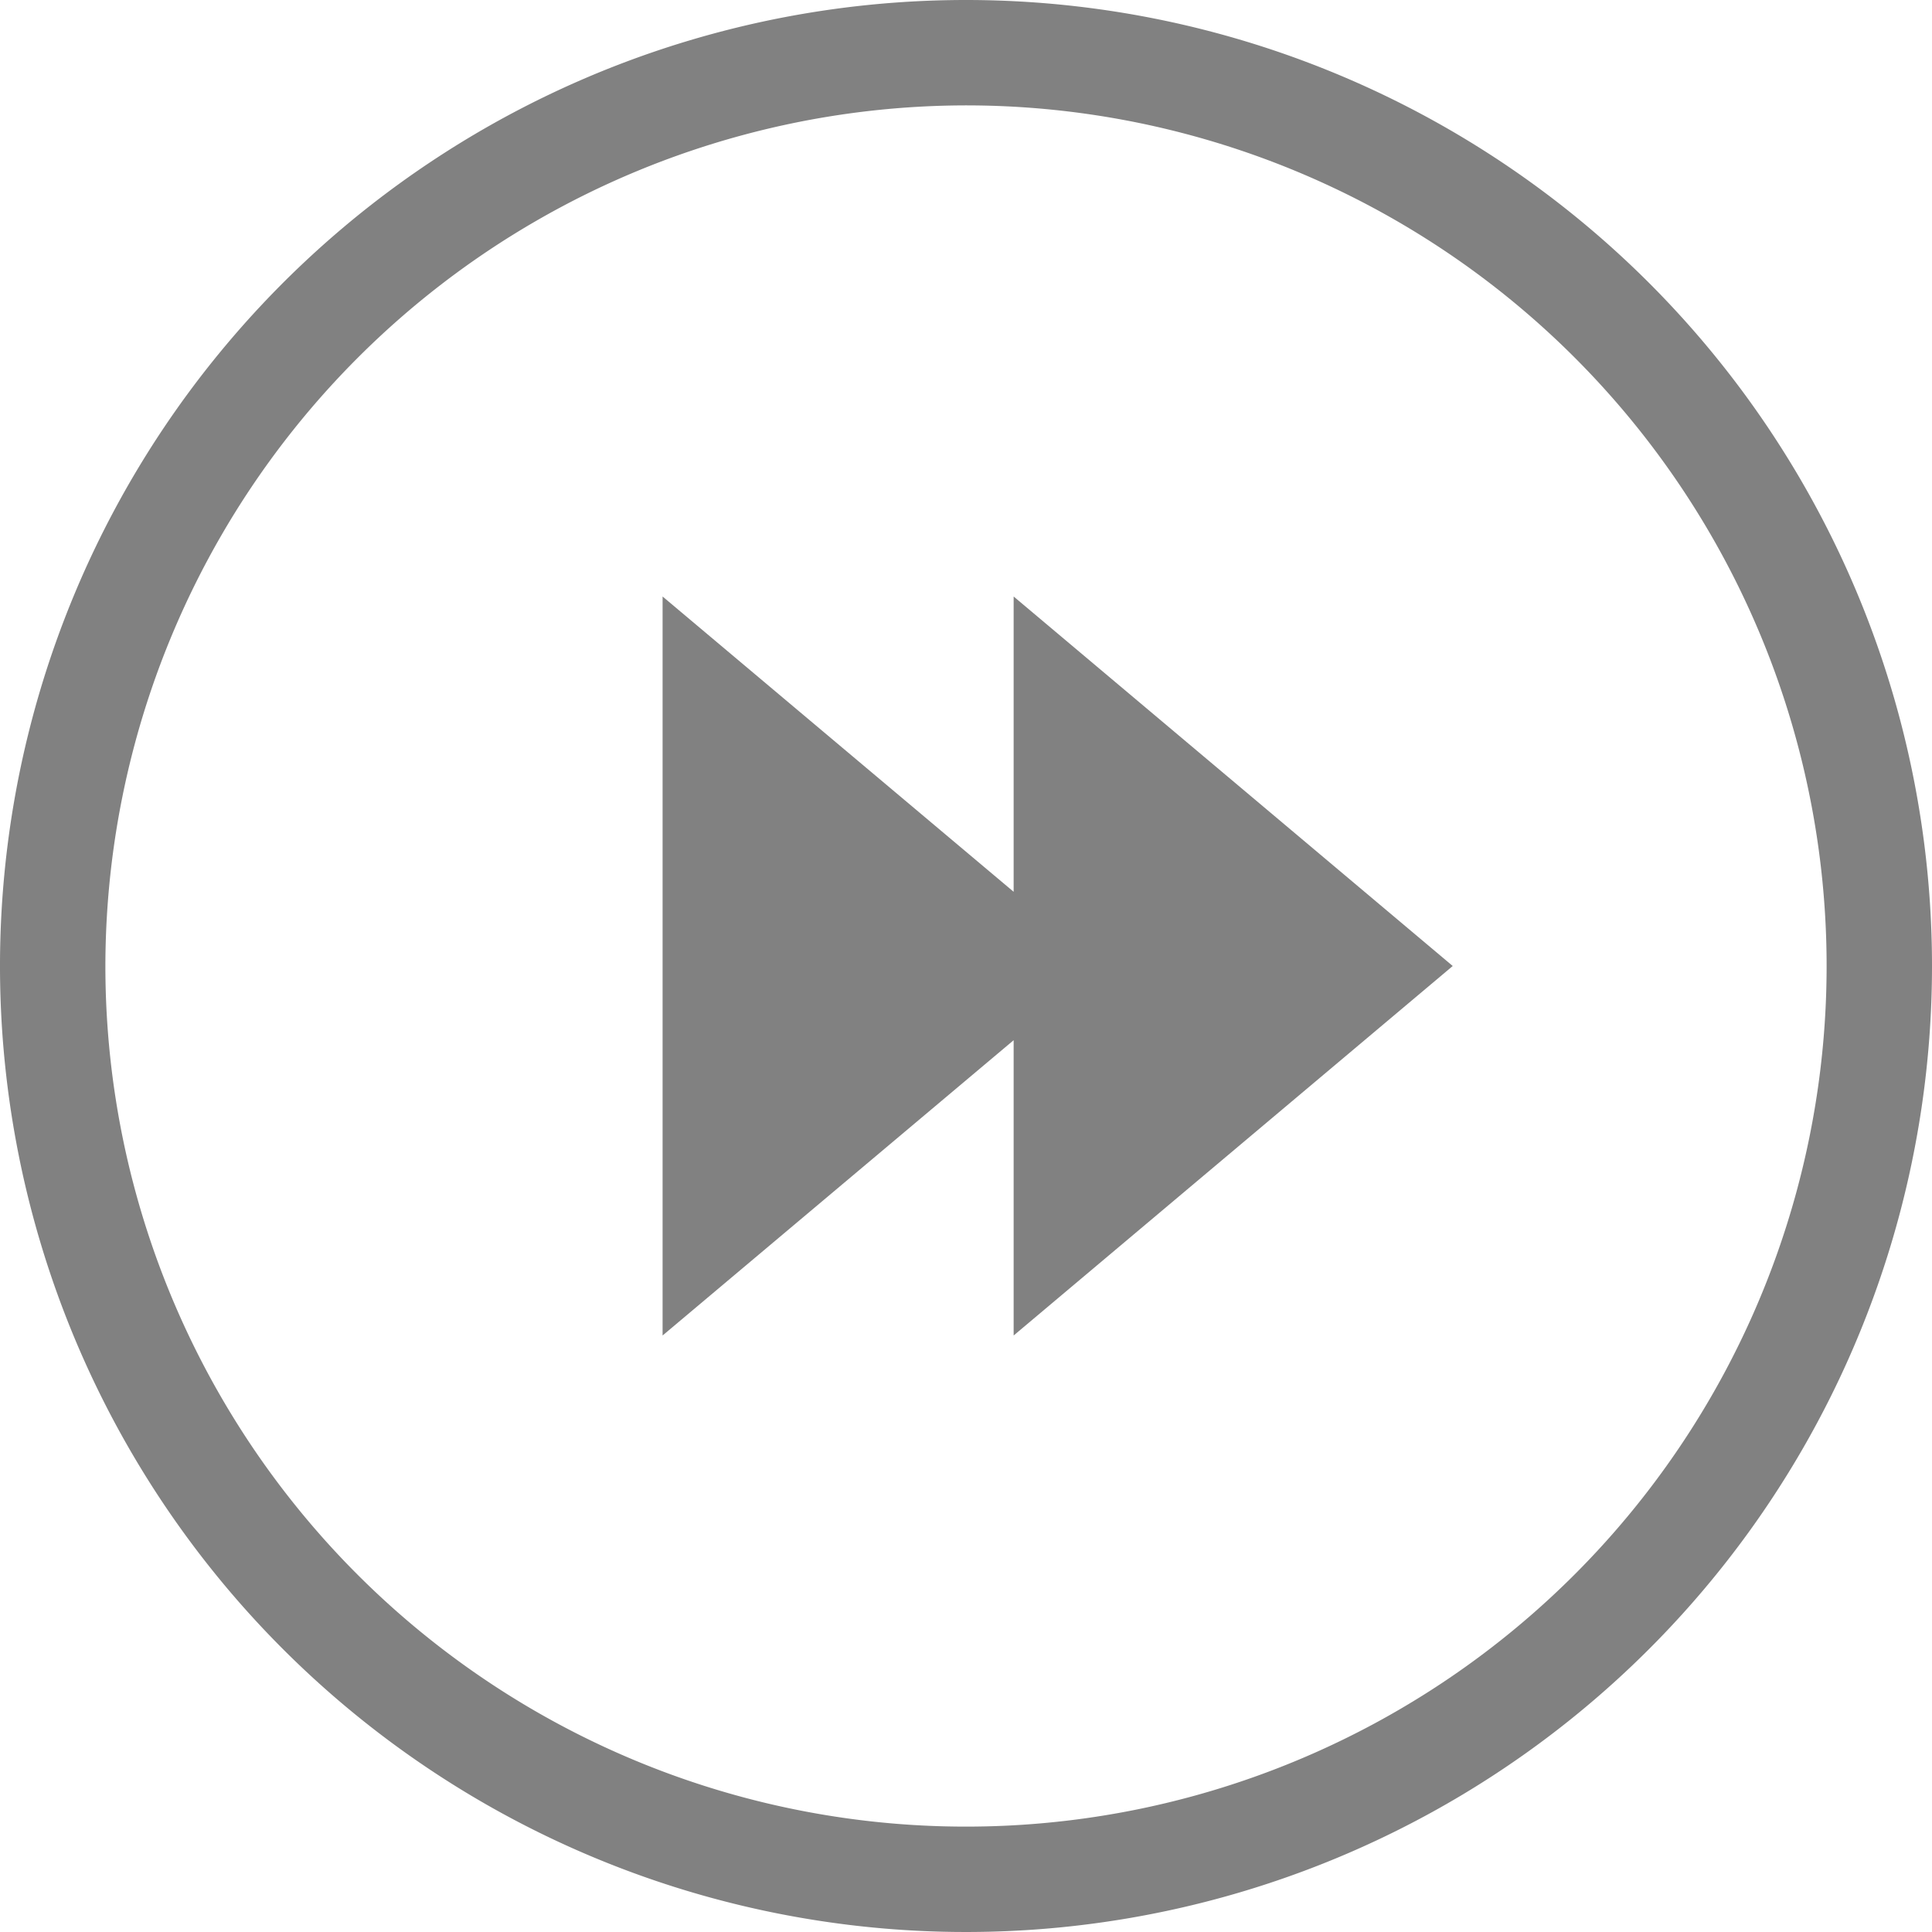 <svg xmlns="http://www.w3.org/2000/svg" xmlns:xlink="http://www.w3.org/1999/xlink" viewBox="0 0 88 88"><defs><style>.cls-1{fill:none;}.cls-2{clip-path:url(#clip-path);}.cls-3{fill:#818181;}</style><clipPath id="clip-path" transform="translate(0)"><rect class="cls-1" width="88" height="88"/></clipPath></defs><g id="Layer_2" data-name="Layer 2"><g id="Layer_1-2" data-name="Layer 1"><g class="cls-2"><path class="cls-3" d="M44,4.8A39.2,39.2,0,1,1,4.8,44,39.25,39.25,0,0,1,44,4.8M44,0A44,44,0,1,0,88,44,44,44,0,0,0,44,0" transform="translate(0)"/><polygon class="cls-3" points="66.17 44 46.17 27.17 46.17 40.62 30.18 27.17 30.18 60.83 46.17 47.38 46.17 60.83 66.17 44"/></g></g></g></svg>
